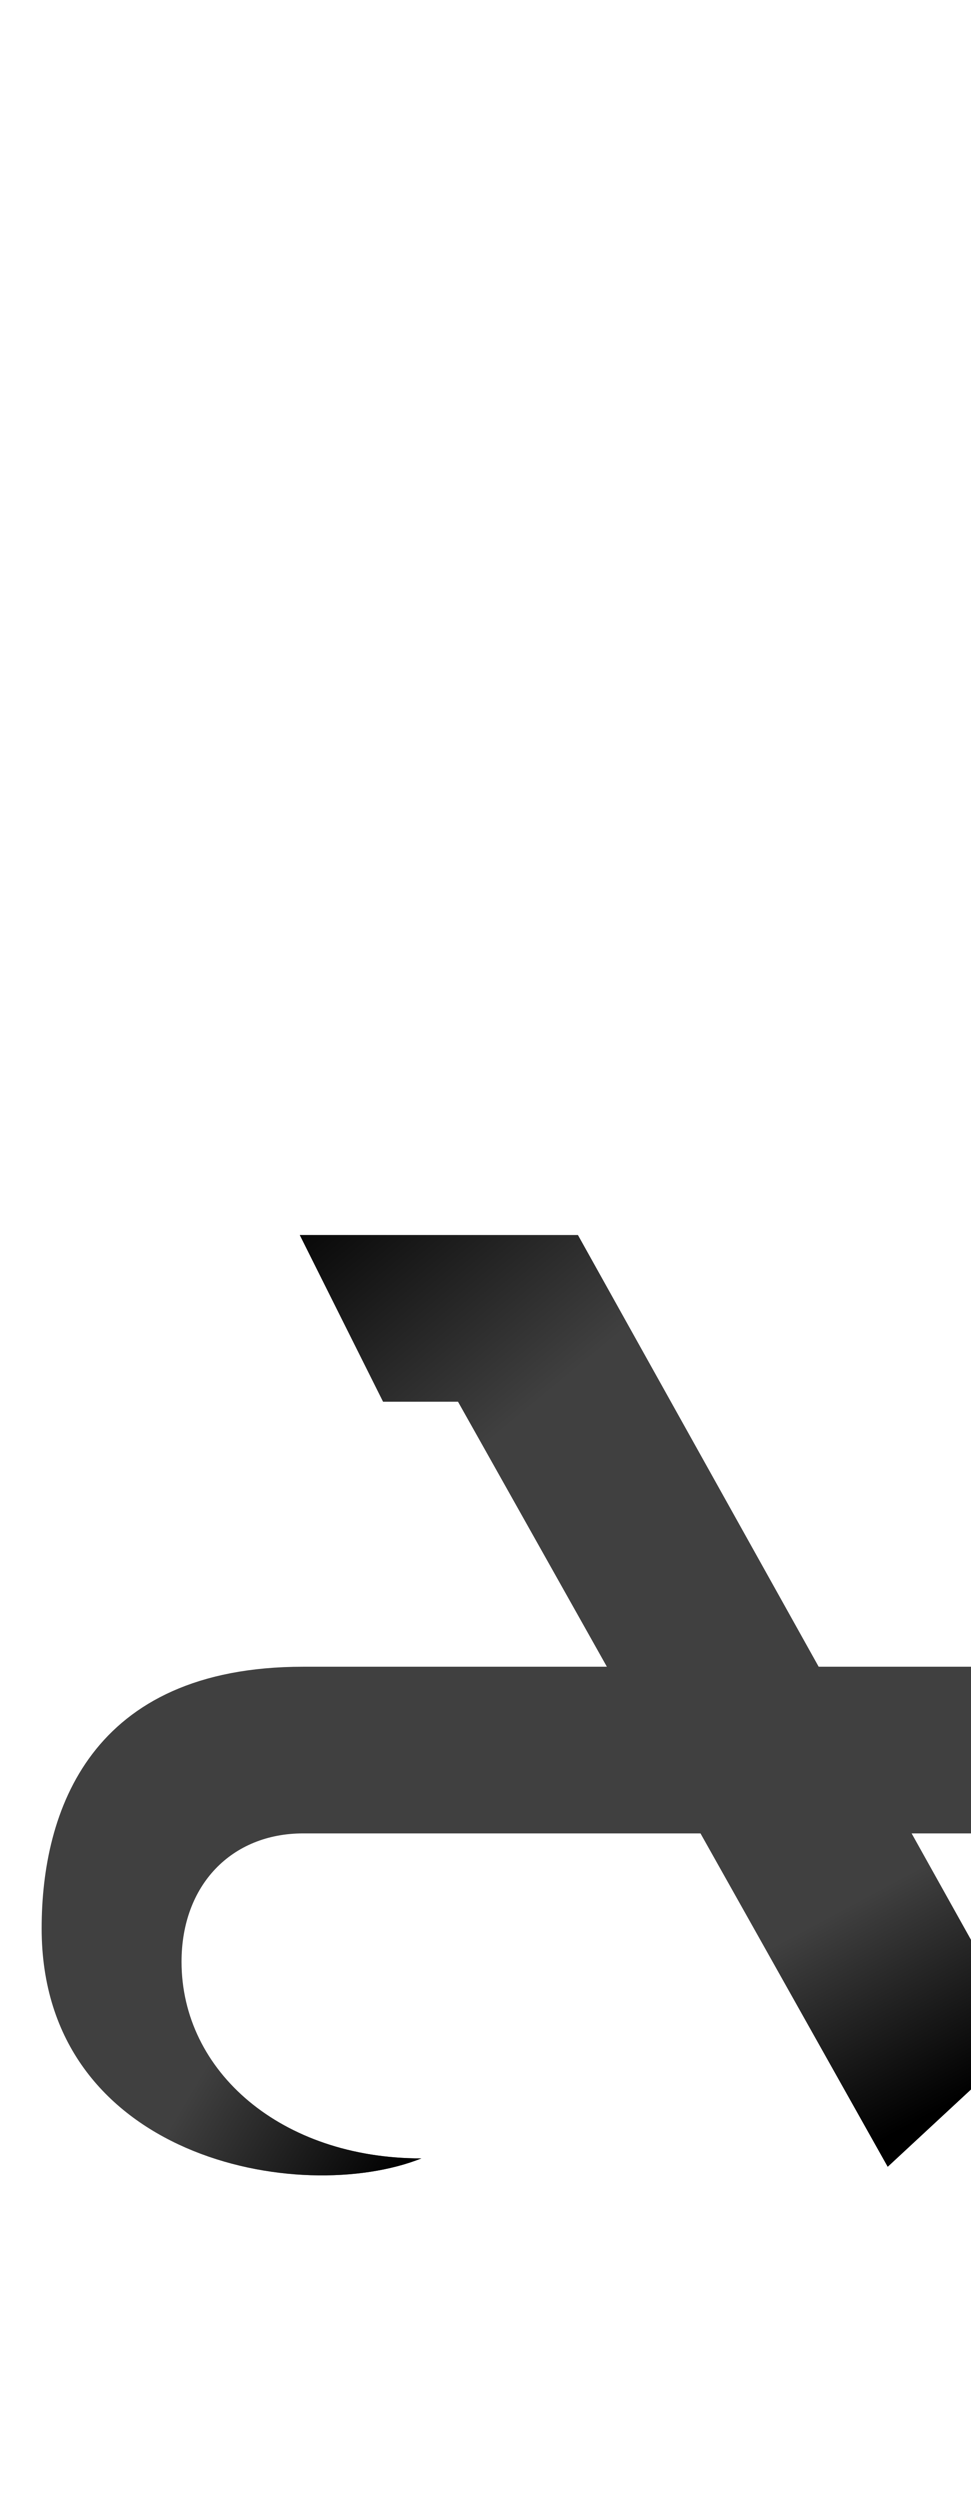 <?xml version="1.0" encoding="UTF-8" standalone="no"?>
<svg
   version="1.1"
   viewBox="0 0 583.0 1500.0"
   width="583.0"
   height="1500.0"
   id="svg133"
   sodipodi:docname="hah-ar.fina.alt.svg"
   inkscape:version="1.2.1 (9c6d41e4, 2022-07-14)"
   xmlns:inkscape="http://www.inkscape.org/namespaces/inkscape"
   xmlns:sodipodi="http://sodipodi.sourceforge.net/DTD/sodipodi-0.dtd"
   xmlns:xlink="http://www.w3.org/1999/xlink"
   xmlns="http://www.w3.org/2000/svg"
   xmlns:svg="http://www.w3.org/2000/svg">
  <defs
     id="defs135">
    <linearGradient
       inkscape:collect="always"
       id="linearGradient1875">
      <stop
         style="stop-color:#000000;stop-opacity:1;"
         offset="0"
         id="stop1871" />
      <stop
         style="stop-color:#000000;stop-opacity:0;"
         offset="1"
         id="stop1873" />
    </linearGradient>
    <linearGradient
       inkscape:collect="always"
       xlink:href="#linearGradient1875"
       id="linearGradient20033"
       gradientUnits="userSpaceOnUse"
       x1="250.119"
       y1="-194.222"
       x2="279.769"
       y2="-202.694" />
    <linearGradient
       inkscape:collect="always"
       xlink:href="#linearGradient1875"
       id="linearGradient20037"
       gradientUnits="userSpaceOnUse"
       x1="567.379"
       y1="-163.56"
       x2="504.416"
       y2="-46.254"
       gradientTransform="matrix(1,0,0,-1,0,1100)" />
    <linearGradient
       inkscape:collect="always"
       xlink:href="#linearGradient1875"
       id="linearGradient24397"
       gradientUnits="userSpaceOnUse"
       x1="226.34"
       y1="-227.387"
       x2="112.066"
       y2="-159.517"
       gradientTransform="matrix(1,0,0,-1,0,1100)" />
    <linearGradient
       inkscape:collect="always"
       xlink:href="#linearGradient1875"
       id="linearGradient197"
       gradientUnits="userSpaceOnUse"
       x1="201.31"
       y1="409.009"
       x2="324.198"
       y2="260.367"
       gradientTransform="matrix(1,0,0,-1,0,1100)" />
  </defs>
  <sodipodi:namedview
     objecttolerance="1"
     gridtolerance="1"
     guidetolerance="1"
     id="namedview127"
     pagecolor="#ffffff"
     bordercolor="#cccccc"
     borderopacity="1"
     inkscape:pageshadow="0"
     inkscape:pageopacity="1"
     inkscape:pagecheckerboard="0"
     showgrid="false"
     inkscape:current-layer="svg133"
     inkscape:showpageshadow="0"
     inkscape:deskcolor="#d1d1d1">
    <sodipodi:guide
       position="0,400"
       orientation="0,-1"
       id="guide125"
       inkscape:locked="false" />
  </sodipodi:namedview>
  <g
     transform="matrix(1,0,0,-1,0,1100)"
     id="g131">
    <path
       fill="#404040"
       d="m 533,-200 83,77 -269,482 H 180 l 50,-100 h 45 z M 25,-57 c 0,-138 155,-167 228,-138 -84,0 -144,52 -144,118 0,46 30,77 73,77 H 603 V 100 H 182 C 54,100 25,13 25,-57 Z"
       id="path129" />
  </g>
  <path
     style="fill:url(#linearGradient197);fill-opacity:1"
     d="M 533,1300 616,1223 347,741 H 180 l 50,100 h 45 z"
     id="path301" />
  <path
     style="fill:url(#linearGradient20037);fill-opacity:1"
     d="M 533,1300 616,1223 347,741 H 180 l 50,100 h 45 z"
     id="path20035" />
  <path
     style="fill:url(#linearGradient24397);fill-opacity:1"
     d="m 25,1157 c 0,138 155,167 228,138 -84,0 -144,-52 -144,-118 0,-46 30,-77 73,-77 v -100 c -128,0 -157,87 -157,157 z"
     id="path24401"
     sodipodi:nodetypes="scsccs" />
  <g
     transform="matrix(1 0 0 -1 0 1100.0)"
     id="g20031"
     style="fill:url(#linearGradient20033);fill-opacity:1" />
</svg>
